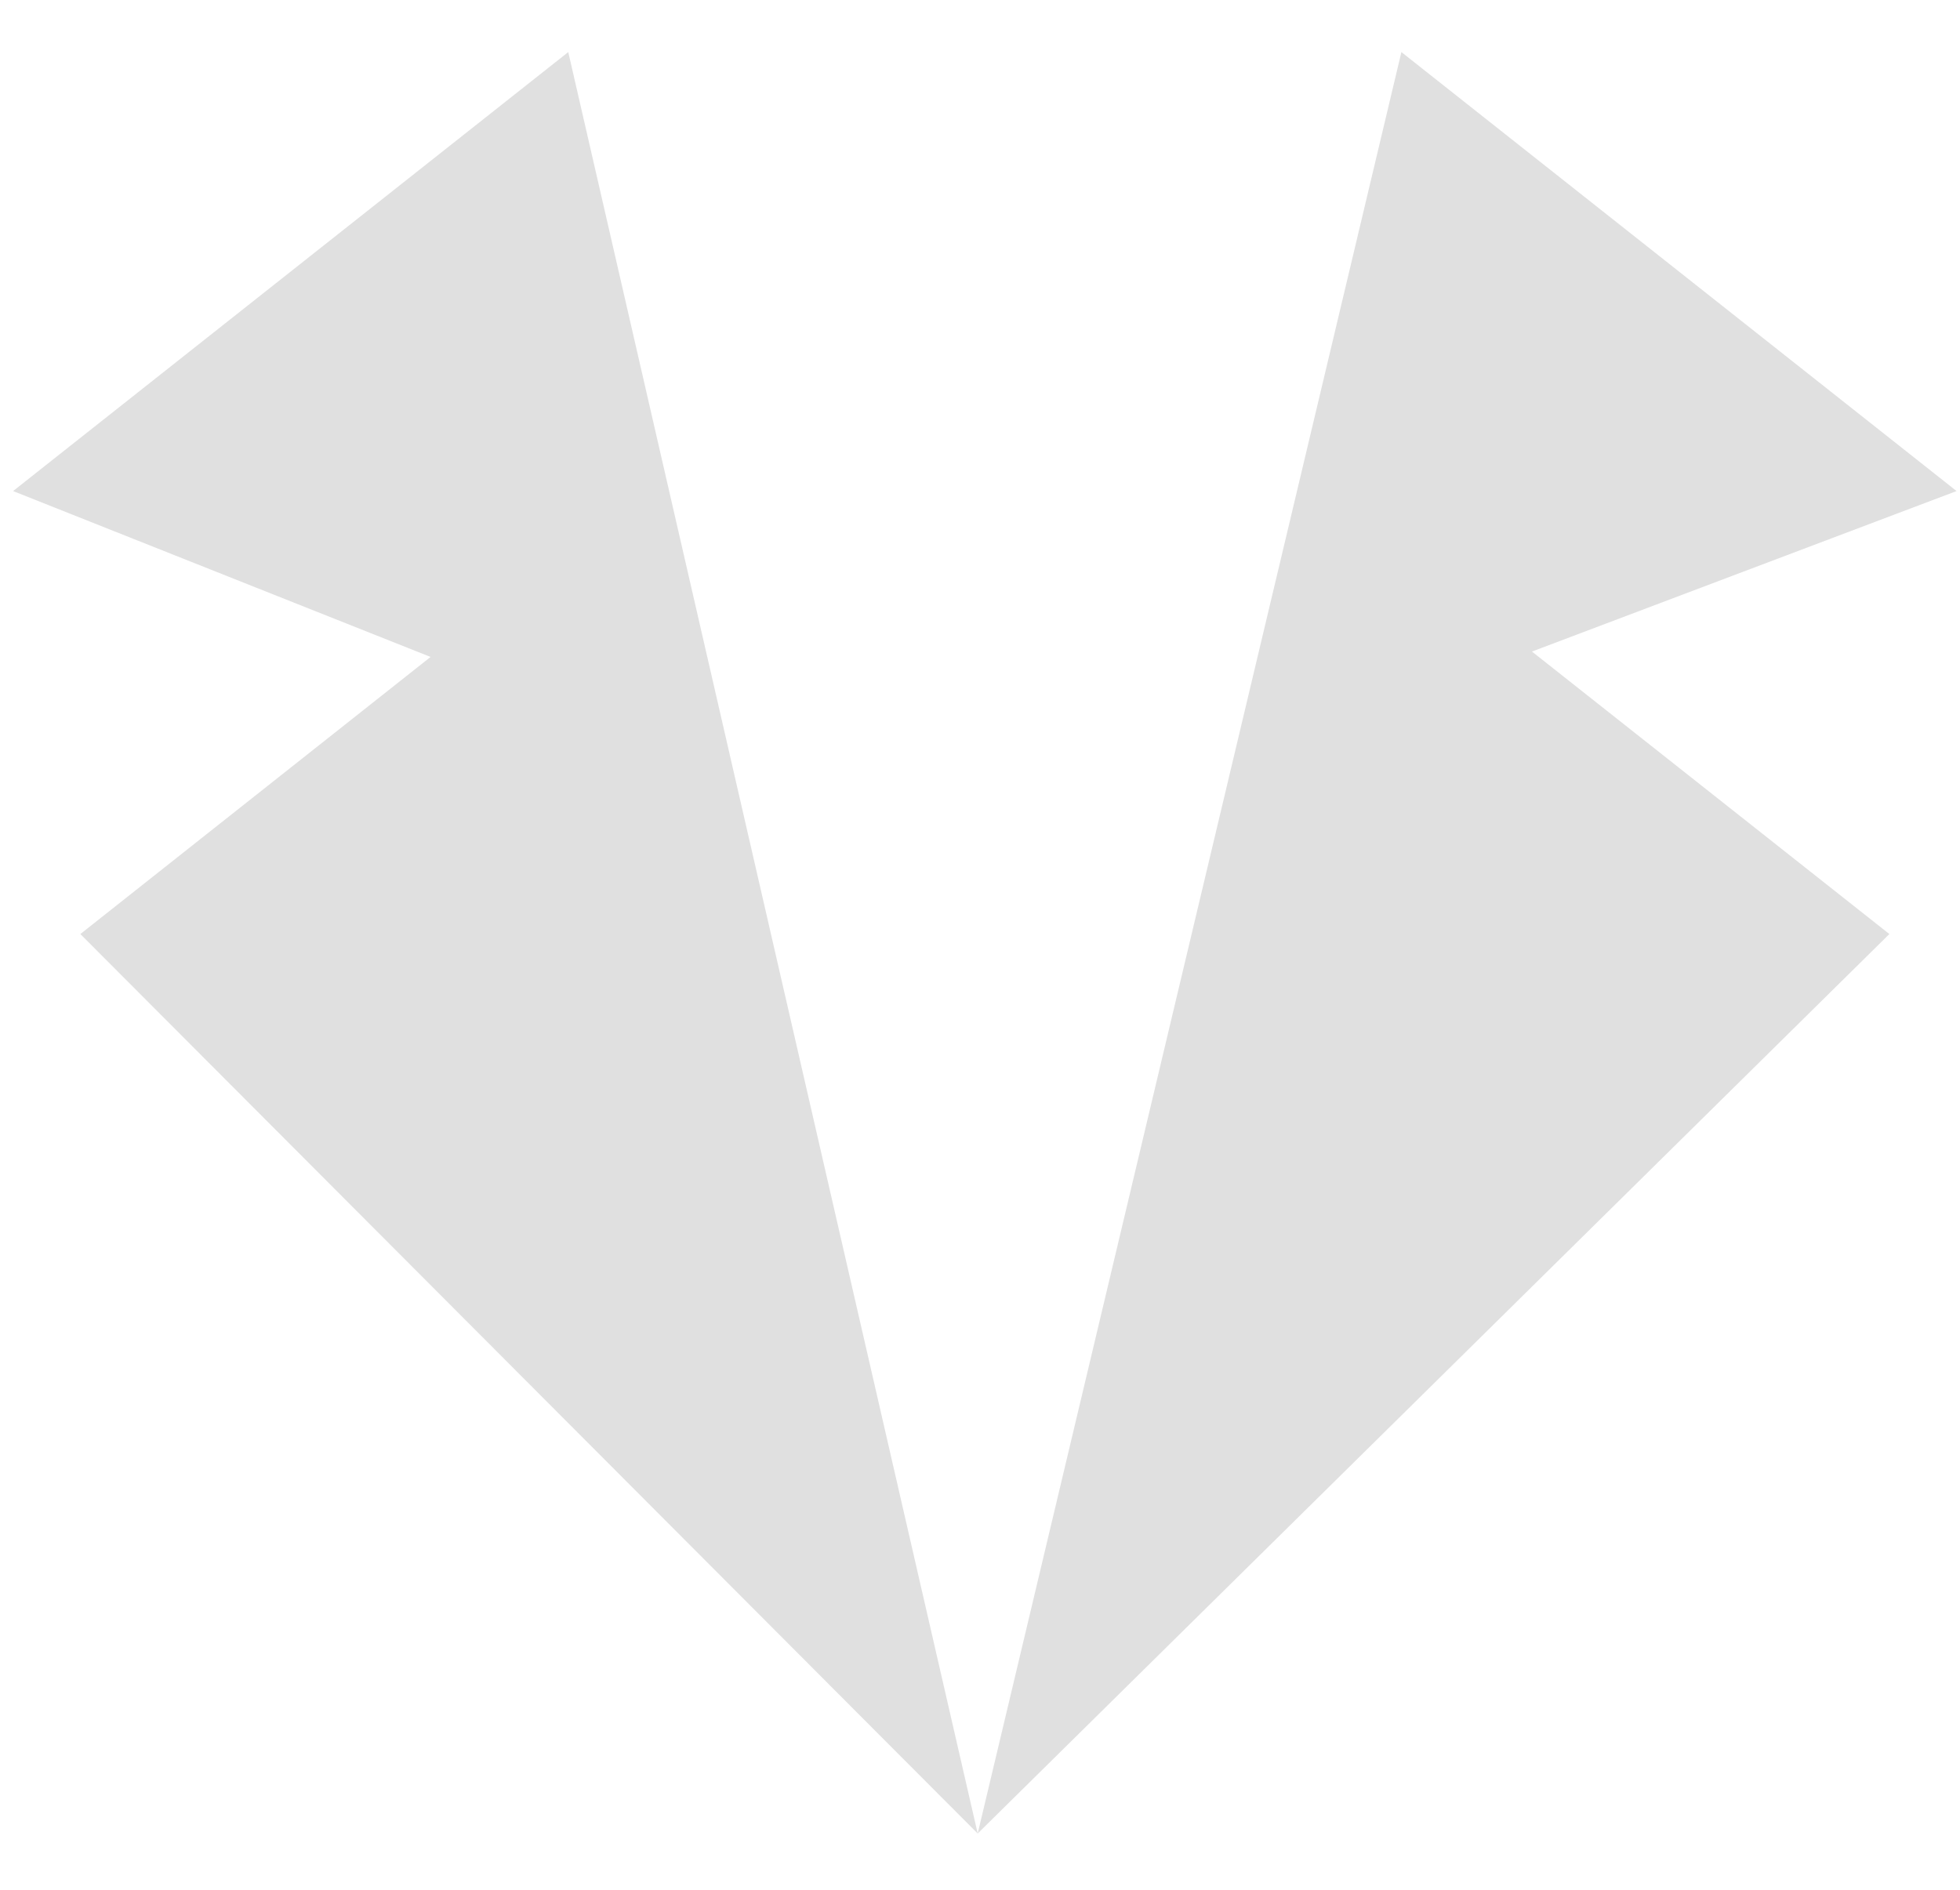 <svg width="28" height="27" viewBox="0 0 28 27" fill="none" xmlns="http://www.w3.org/2000/svg">
<path d="M1.148 13.345L6.151 9.386L0.187 7.016L8.118 0.744L13.967 26.196L1.148 13.345ZM21.885 9.309L26.991 13.345L13.967 26.196L20.02 0.744L27.951 7.016L21.885 9.309Z" fill="#E0E0E0"/>
</svg>
